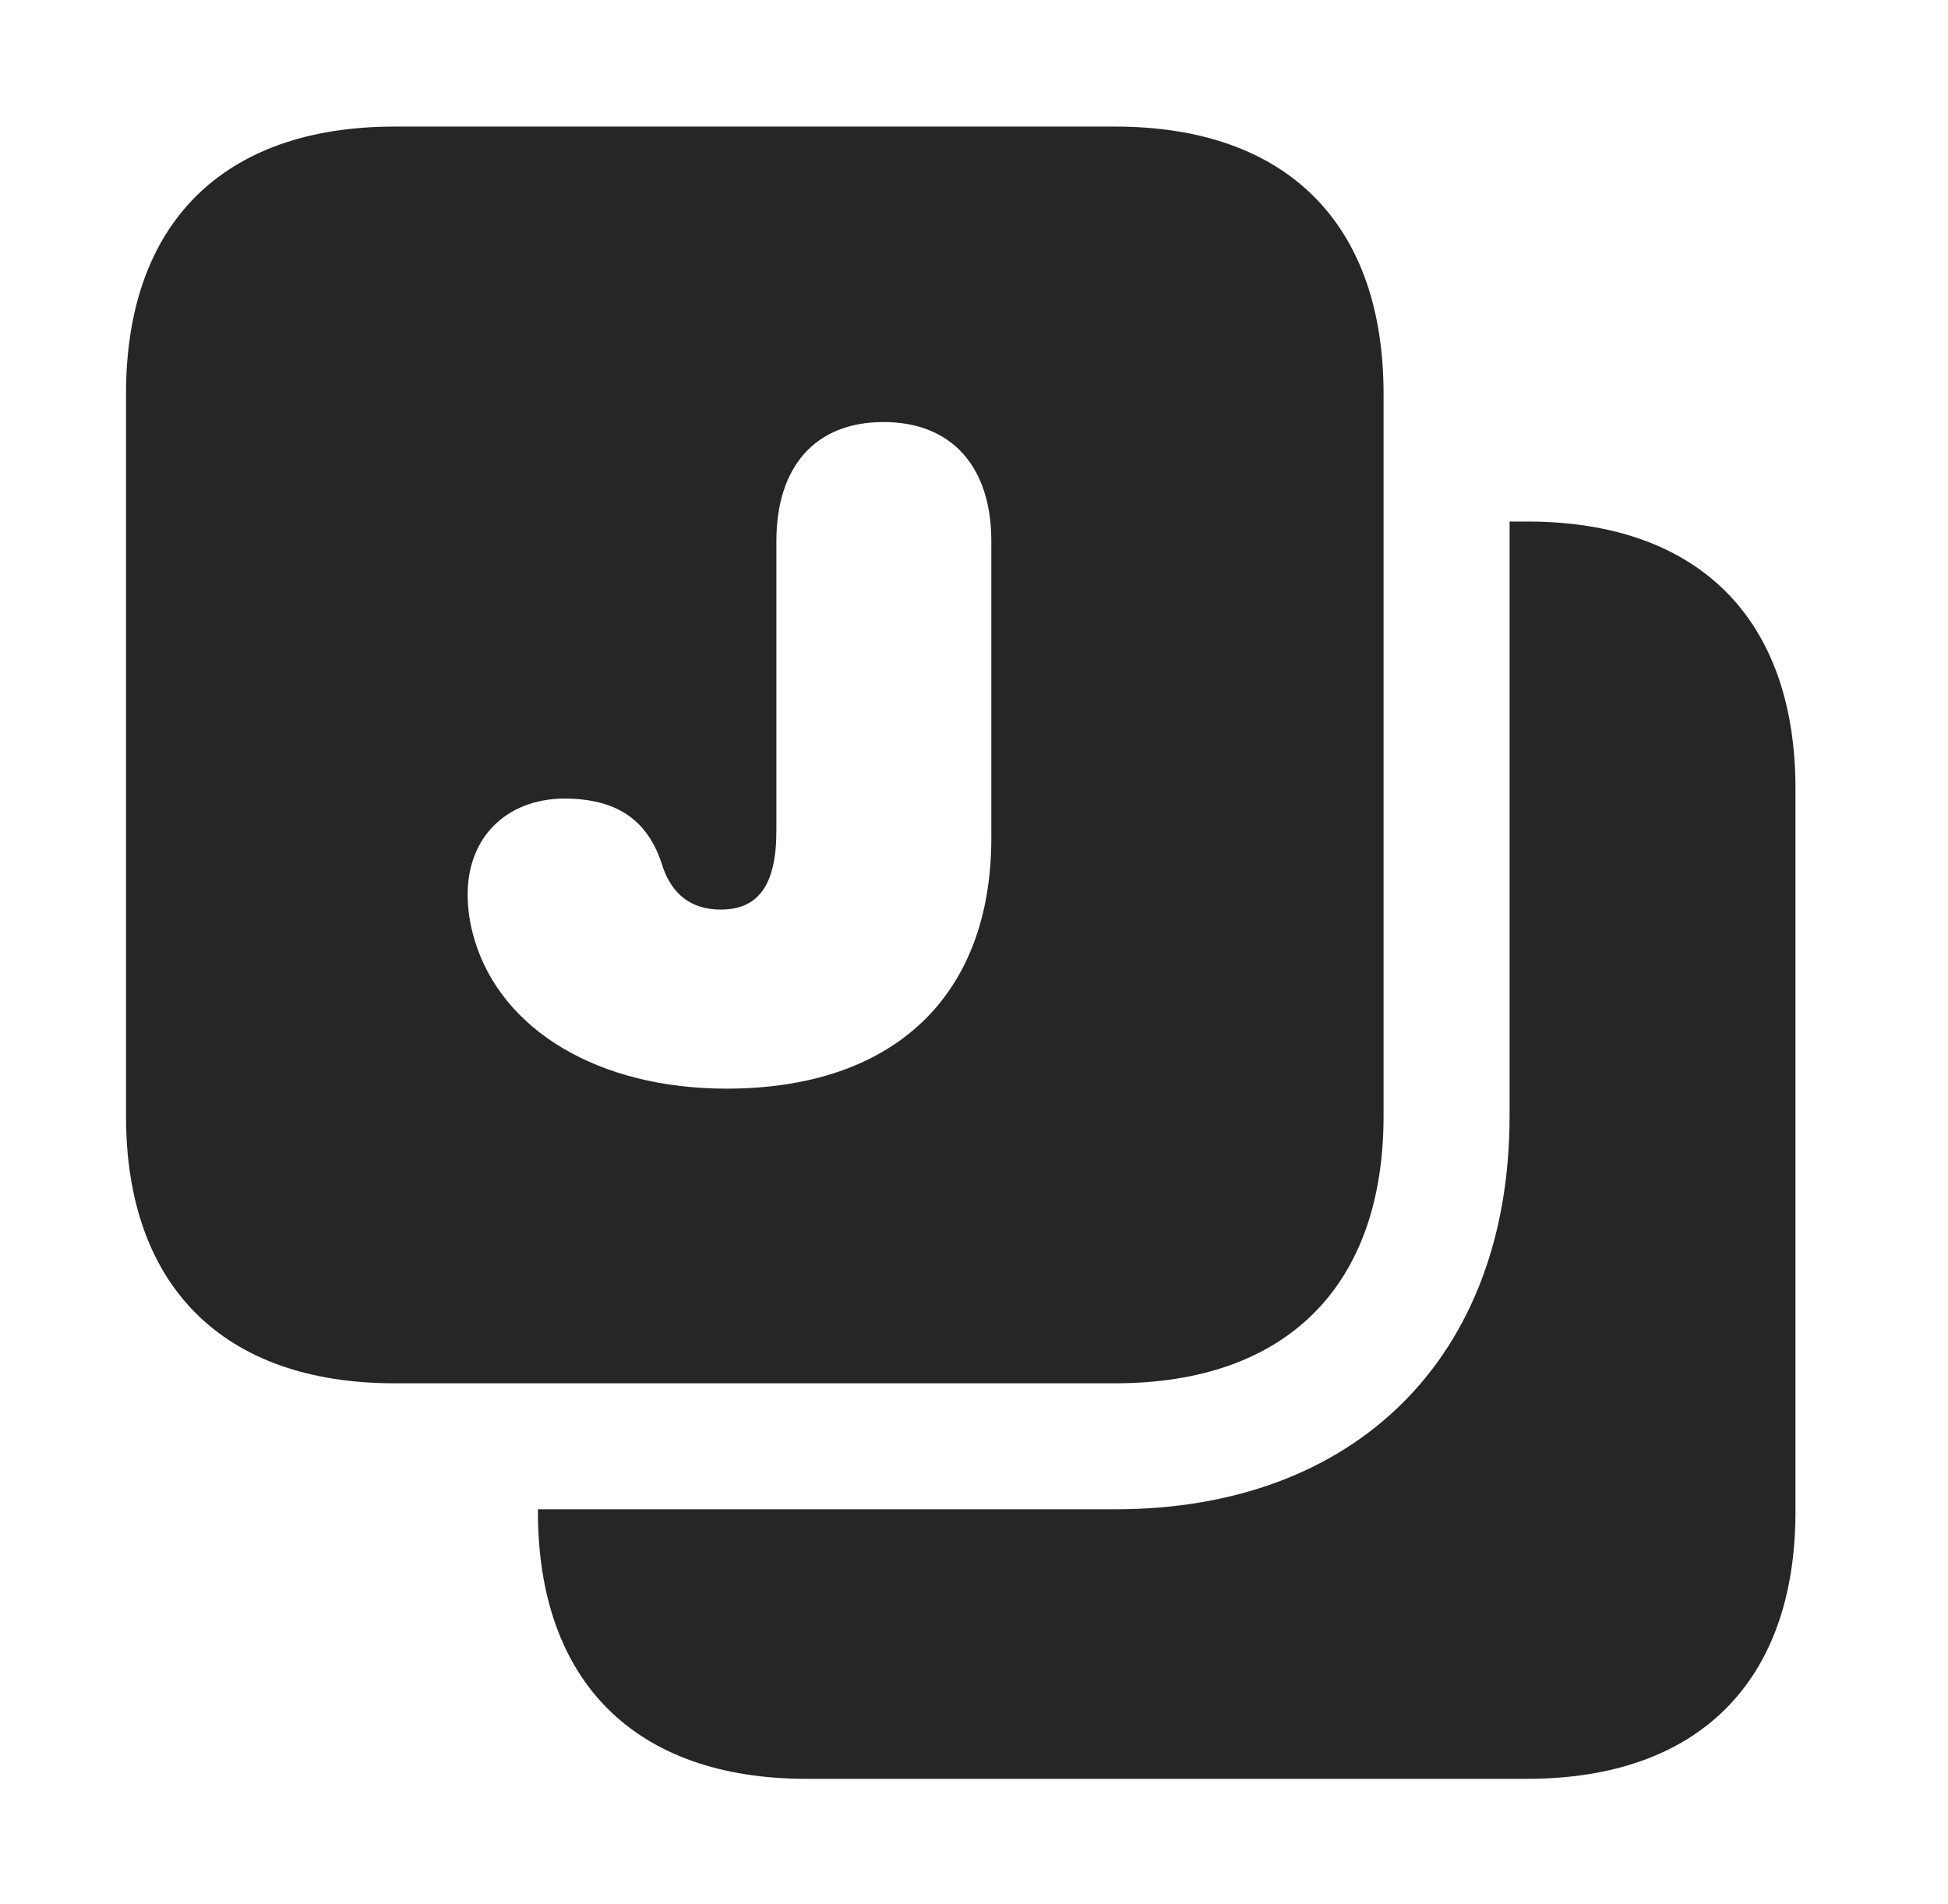 <?xml version="1.0" encoding="UTF-8"?>
<!--Generator: Apple Native CoreSVG 326-->
<!DOCTYPE svg PUBLIC "-//W3C//DTD SVG 1.1//EN" "http://www.w3.org/Graphics/SVG/1.1/DTD/svg11.dtd">
<svg version="1.1" xmlns="http://www.w3.org/2000/svg" xmlns:xlink="http://www.w3.org/1999/xlink"
       viewBox="0 0 26.526 25.931">
       <g>
              <rect height="25.931" opacity="0" width="26.526" x="0" y="0" />
              <path d="M24.449 10.742L24.449 20.588C24.449 22.905 23.125 24.227 20.793 24.227L10.981 24.227C8.651 24.227 7.325 22.905 7.325 20.588L7.325 20.556L15.184 20.556C18.465 20.556 20.556 18.477 20.556 15.201L20.556 7.103L20.793 7.103C23.125 7.103 24.449 8.422 24.449 10.742Z"
                     fill="currentColor" fill-opacity="0.85" />
              <path d="M18.84 5.363L18.84 15.201C18.84 17.518 17.516 18.84 15.184 18.84L5.372 18.84C3.042 18.84 1.716 17.518 1.716 15.201L1.716 5.363C1.716 3.038 3.042 1.724 5.372 1.724L15.184 1.724C17.516 1.724 18.84 3.038 18.84 5.363ZM10.572 7.37L10.572 11.316C10.572 12.059 10.323 12.388 9.814 12.388C9.413 12.388 9.154 12.181 9.026 11.81C8.836 11.183 8.417 10.876 7.68 10.876C6.895 10.883 6.368 11.405 6.368 12.18C6.368 12.4 6.405 12.614 6.464 12.807C6.838 14.039 8.16 14.827 9.893 14.827C12.151 14.827 13.499 13.586 13.499 11.411L13.499 7.37C13.499 6.358 12.962 5.748 12.03 5.748C11.102 5.748 10.572 6.355 10.572 7.37Z"
                     fill="currentColor" fill-opacity="0.85" />
       </g>
</svg>